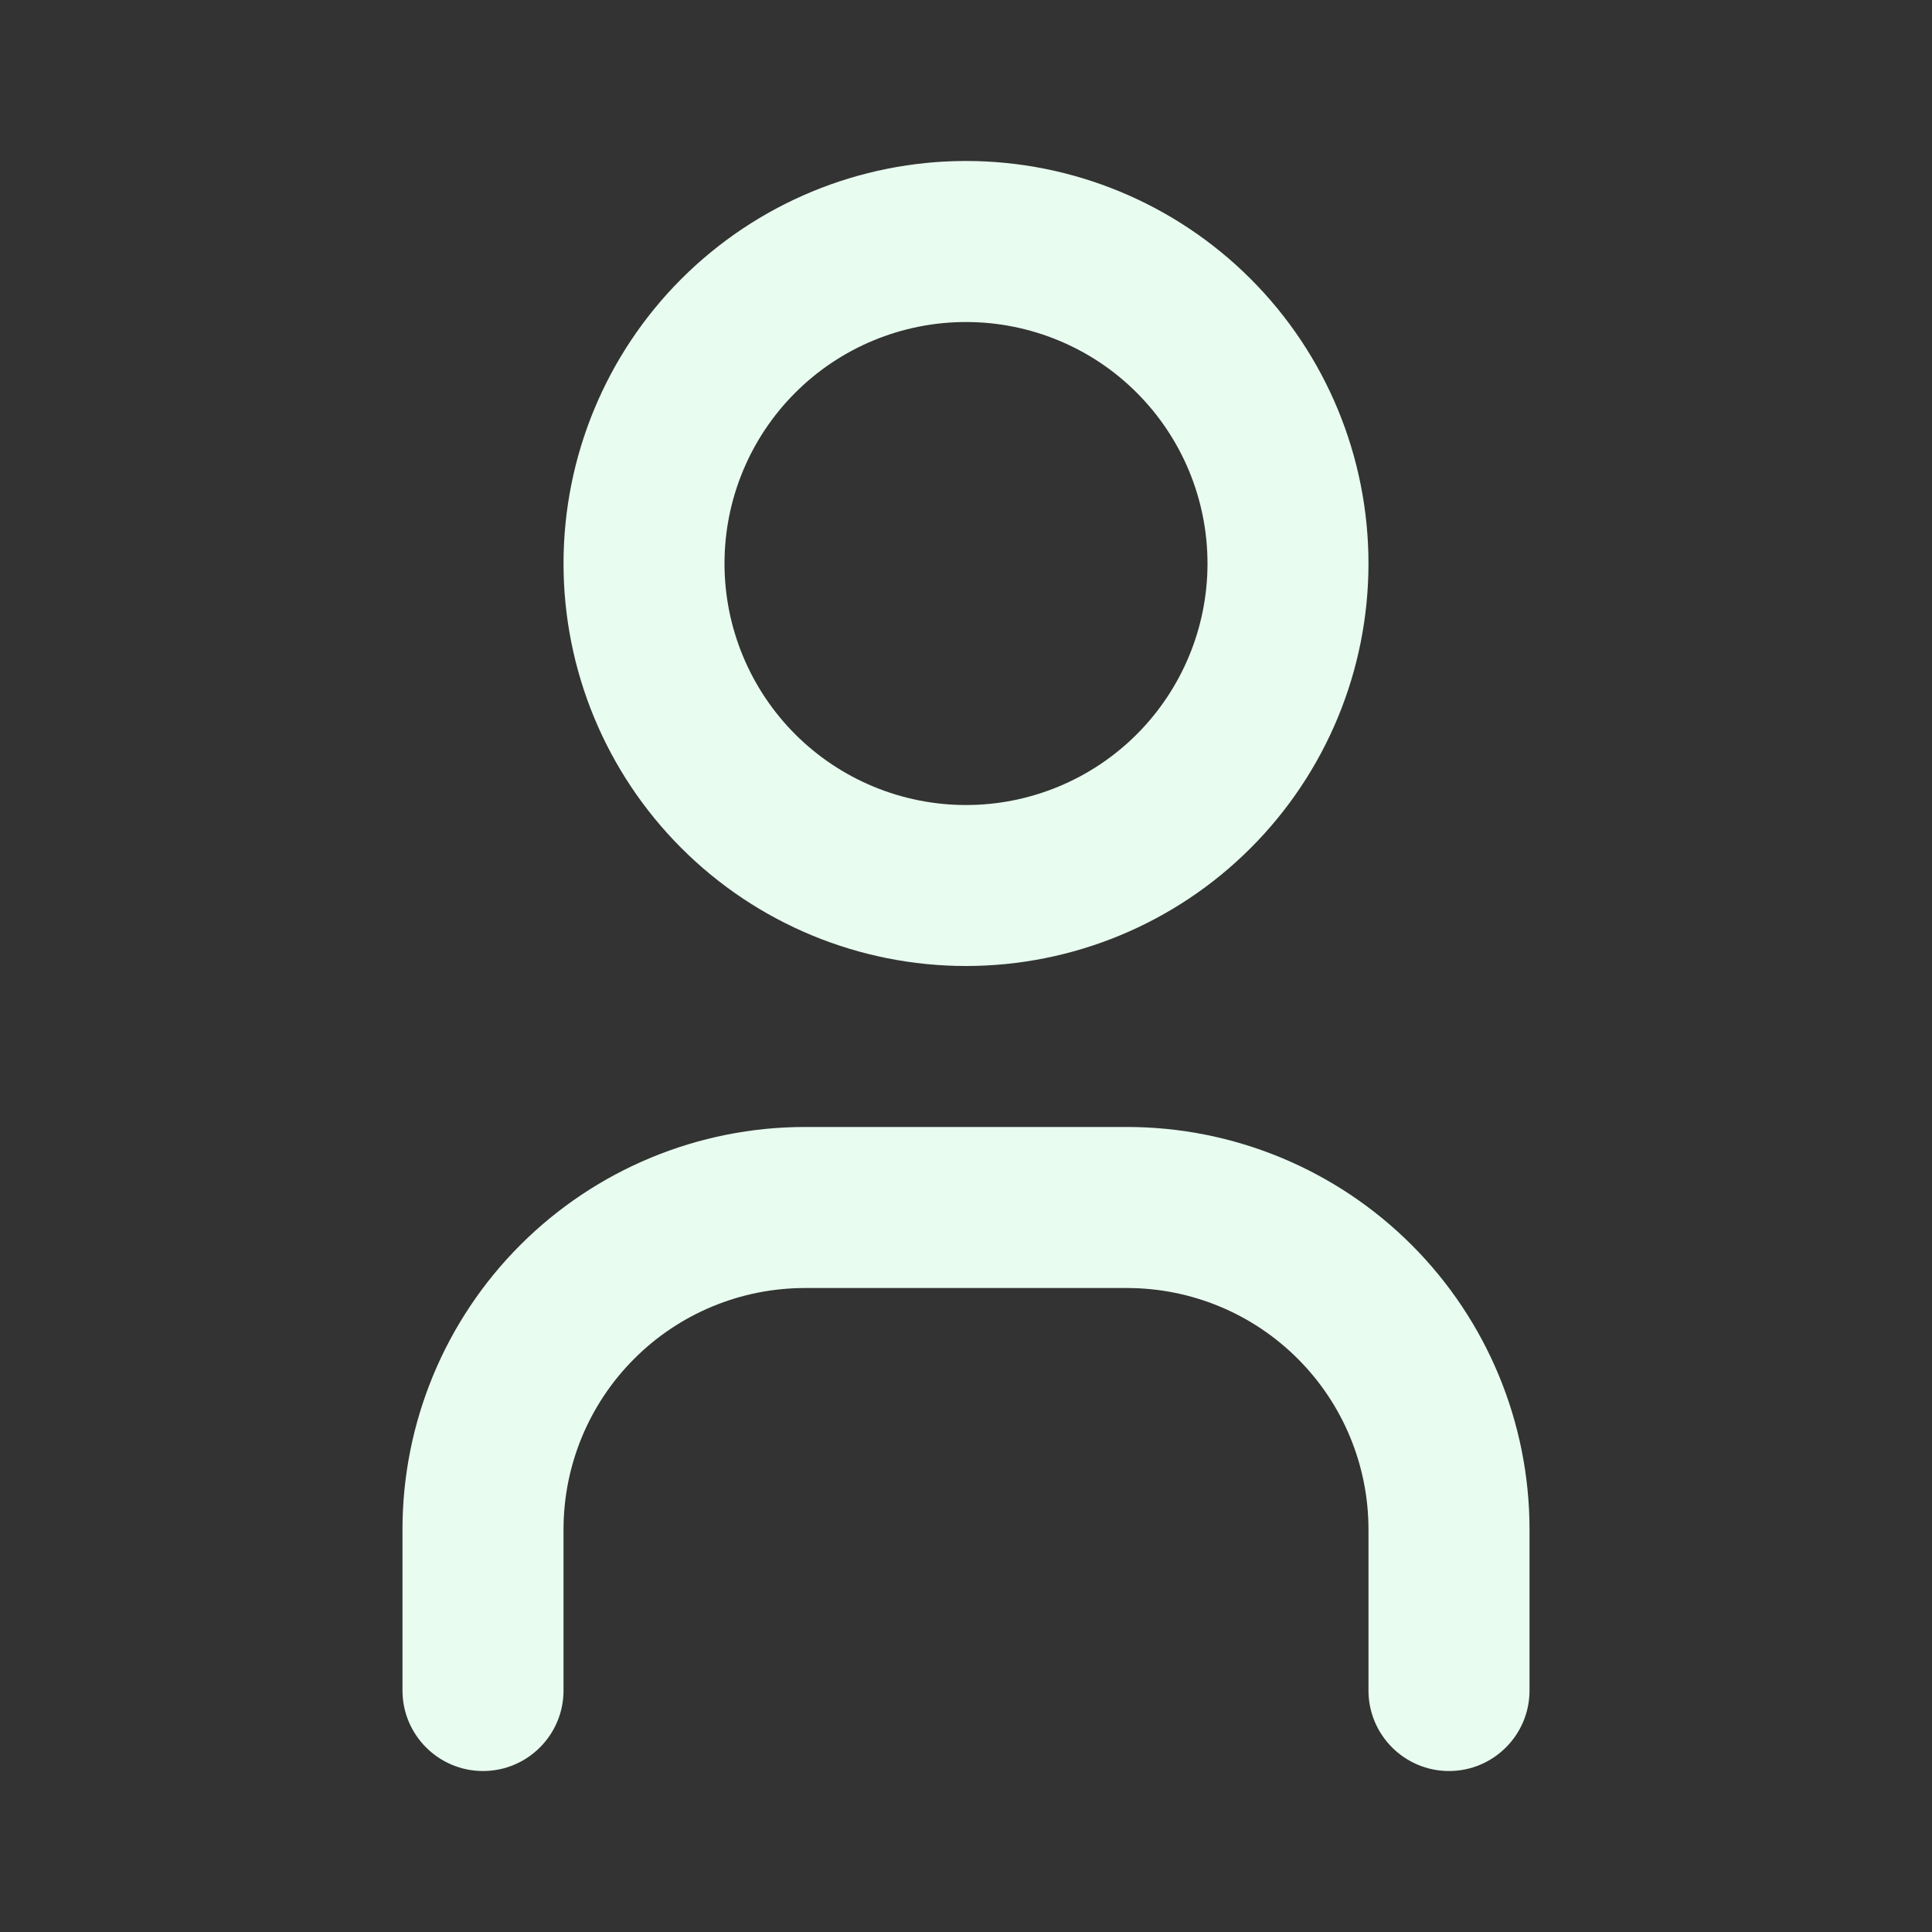 <svg width="28" height="28" viewBox="0 0 28 28" fill="none" xmlns="http://www.w3.org/2000/svg">
<rect x="0" y="0" width="28" height="28" fill="#333333" stroke="none"/>
<g id="user-outline">
<path id="Vector (Stroke)" fill-rule="evenodd" clip-rule="evenodd" d="M9.875 4.042C10.969 2.948 12.453 2.333 14 2.333C15.547 2.333 17.031 2.948 18.125 4.042C19.219 5.136 19.833 6.62 19.833 8.167C19.833 9.714 19.219 11.197 18.125 12.291C17.031 13.386 15.547 14 14 14C12.453 14 10.969 13.386 9.875 12.291C8.781 11.197 8.167 9.714 8.167 8.167C8.167 6.62 8.781 5.136 9.875 4.042ZM14 4.667C13.072 4.667 12.181 5.035 11.525 5.692C10.869 6.348 10.5 7.238 10.5 8.167C10.5 9.095 10.869 9.985 11.525 10.642C12.181 11.298 13.072 11.667 14 11.667C14.928 11.667 15.819 11.298 16.475 10.642C17.131 9.985 17.5 9.095 17.5 8.167C17.5 7.238 17.131 6.348 16.475 5.692C15.819 5.035 14.928 4.667 14 4.667Z" fill="#E8FCF0"/>
<path id="Vector (Stroke)_2" fill-rule="evenodd" clip-rule="evenodd" d="M11.667 18.667C10.738 18.667 9.848 19.035 9.192 19.692C8.535 20.348 8.167 21.238 8.167 22.167V24.5C8.167 25.144 7.644 25.667 7 25.667C6.356 25.667 5.833 25.144 5.833 24.5V22.167C5.833 20.619 6.448 19.136 7.542 18.042C8.636 16.948 10.12 16.333 11.667 16.333H16.333C17.88 16.333 19.364 16.948 20.458 18.042C21.552 19.136 22.167 20.619 22.167 22.167V24.5C22.167 25.144 21.644 25.667 21 25.667C20.356 25.667 19.833 25.144 19.833 24.5V22.167C19.833 21.238 19.465 20.348 18.808 19.692C18.152 19.035 17.262 18.667 16.333 18.667H11.667Z" fill="#E8FCF0"/>
</g>
</svg>
